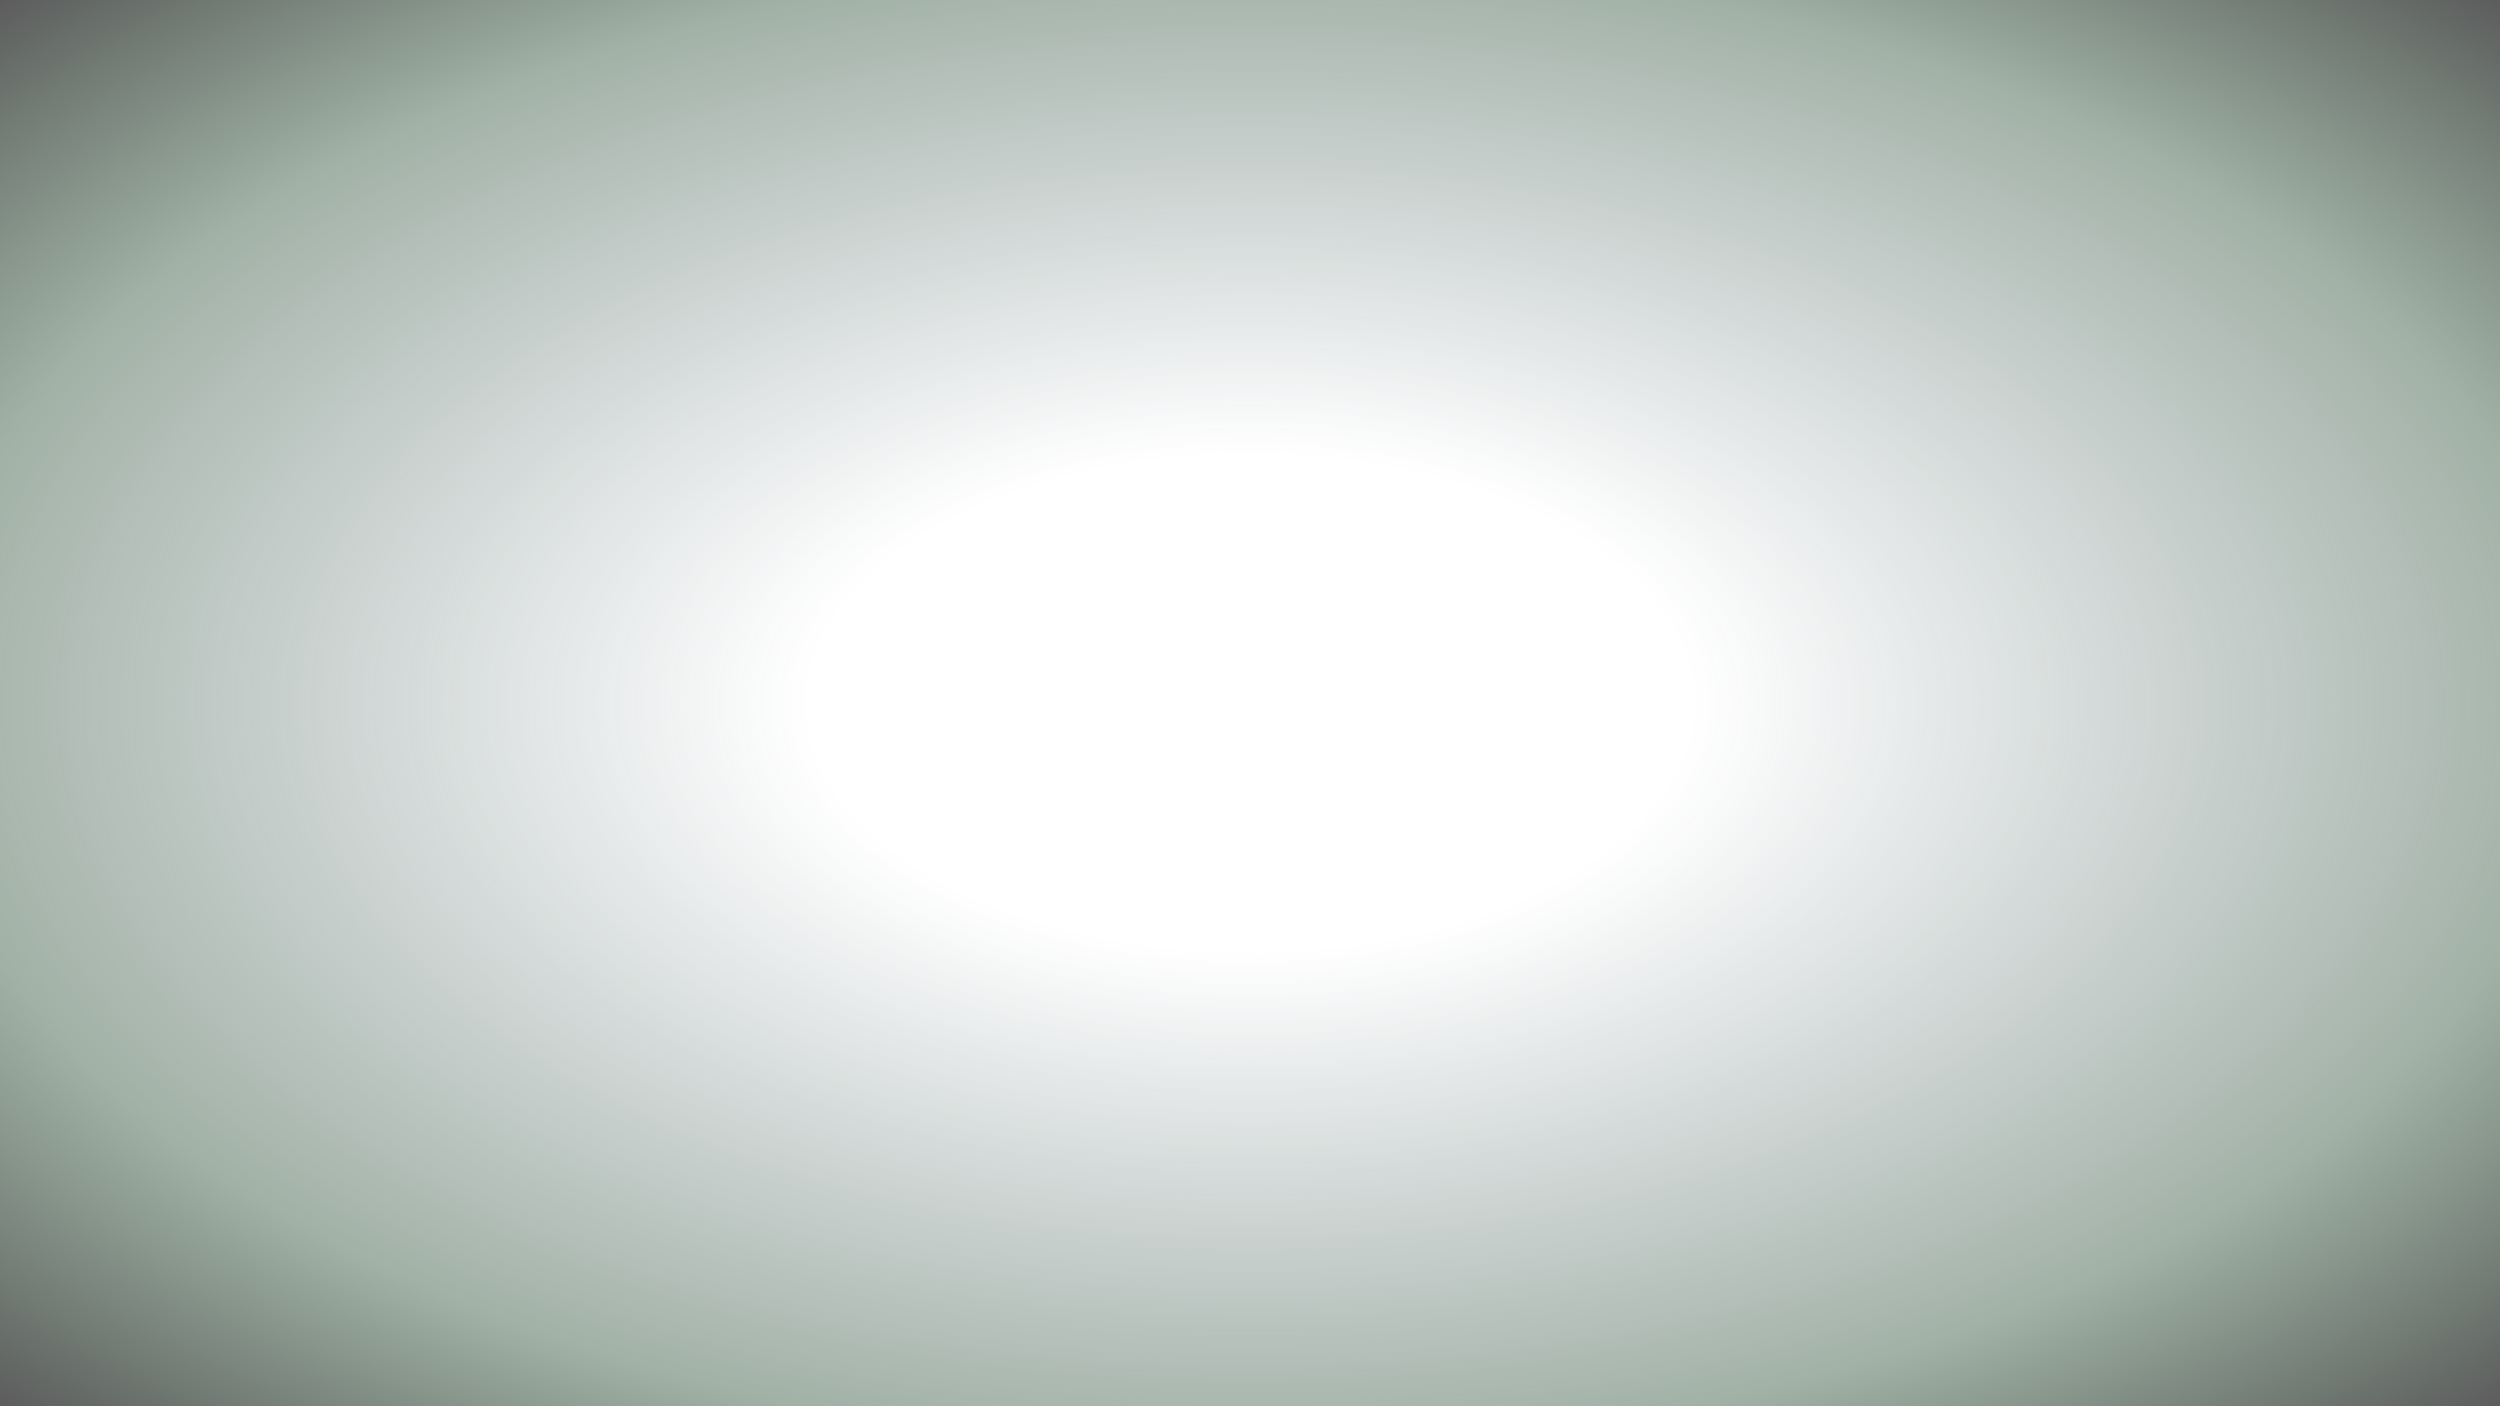 <?xml version="1.0" encoding="UTF-8" standalone="no"?>
<!-- Created with Inkscape (http://www.inkscape.org/) -->

<svg
   xmlns:dc="http://purl.org/dc/elements/1.1/"
   xmlns:cc="http://creativecommons.org/ns#"
   xmlns:rdf="http://www.w3.org/1999/02/22-rdf-syntax-ns#"
   xmlns:svg="http://www.w3.org/2000/svg"
   xmlns="http://www.w3.org/2000/svg"
   xmlns:xlink="http://www.w3.org/1999/xlink"
   xmlns:sodipodi="http://sodipodi.sourceforge.net/DTD/sodipodi-0.dtd"
   xmlns:inkscape="http://www.inkscape.org/namespaces/inkscape"
   width="1600"
   height="900"
   viewBox="0 0 1600 900"
   id="svg2"
   version="1.1"
   inkscape:version="0.92.1 r15371"
   sodipodi:docname="noise-texture.svg">
  <defs
     id="defs4">
    <linearGradient
       inkscape:collect="always"
       id="linearGradient4150">
      <stop
         style="stop-color:#696969;stop-opacity:0"
         offset="0"
         id="stop4152" />
      <stop
         style="stop-color:#455A64;stop-opacity:0"
         offset="0.25"
         id="stop4158" />
      <stop
         style="stop-color:#45644e;stop-opacity:0.502"
         offset="0.75"
         id="stop4144" />
      <stop
         style="stop-color:#5c5c5c;stop-opacity:1"
         offset="1"
         id="stop4154" />
    </linearGradient>
    <radialGradient
       inkscape:collect="always"
       xlink:href="#linearGradient4150"
       id="radialGradient4156"
       cx="450"
       cy="602.362"
       fx="450"
       fy="602.362"
       r="450"
       gradientUnits="userSpaceOnUse"
       gradientTransform="matrix(1.778,1,-1.778,1,1070.866,-450)" />
  </defs>
  <sodipodi:namedview
     id="base"
     pagecolor="#ffffff"
     bordercolor="#666666"
     borderopacity="1.0"
     inkscape:pageopacity="0.0"
     inkscape:pageshadow="2"
     inkscape:zoom="0.385"
     inkscape:cx="847.41783"
     inkscape:cy="590.23197"
     inkscape:document-units="px"
     inkscape:current-layer="layer1"
     showgrid="true"
     units="px"
     width="1600px"
     inkscape:window-width="1366"
     inkscape:window-height="712"
     inkscape:window-x="0"
     inkscape:window-y="28"
     inkscape:window-maximized="1">
    <inkscape:grid
       type="xygrid"
       id="grid3336" />
  </sodipodi:namedview>
  <g
     inkscape:label="レイヤー 1"
     inkscape:groupmode="layer"
     id="layer1"
     transform="translate(0,-152.362)">
    <rect
       style="fill:url(#radialGradient4156);fill-opacity:1.0;stroke:none"
       id="rect4148"
       width="1600"
       height="900"
       x="0"
       y="152.362" />
  </g>
</svg>
